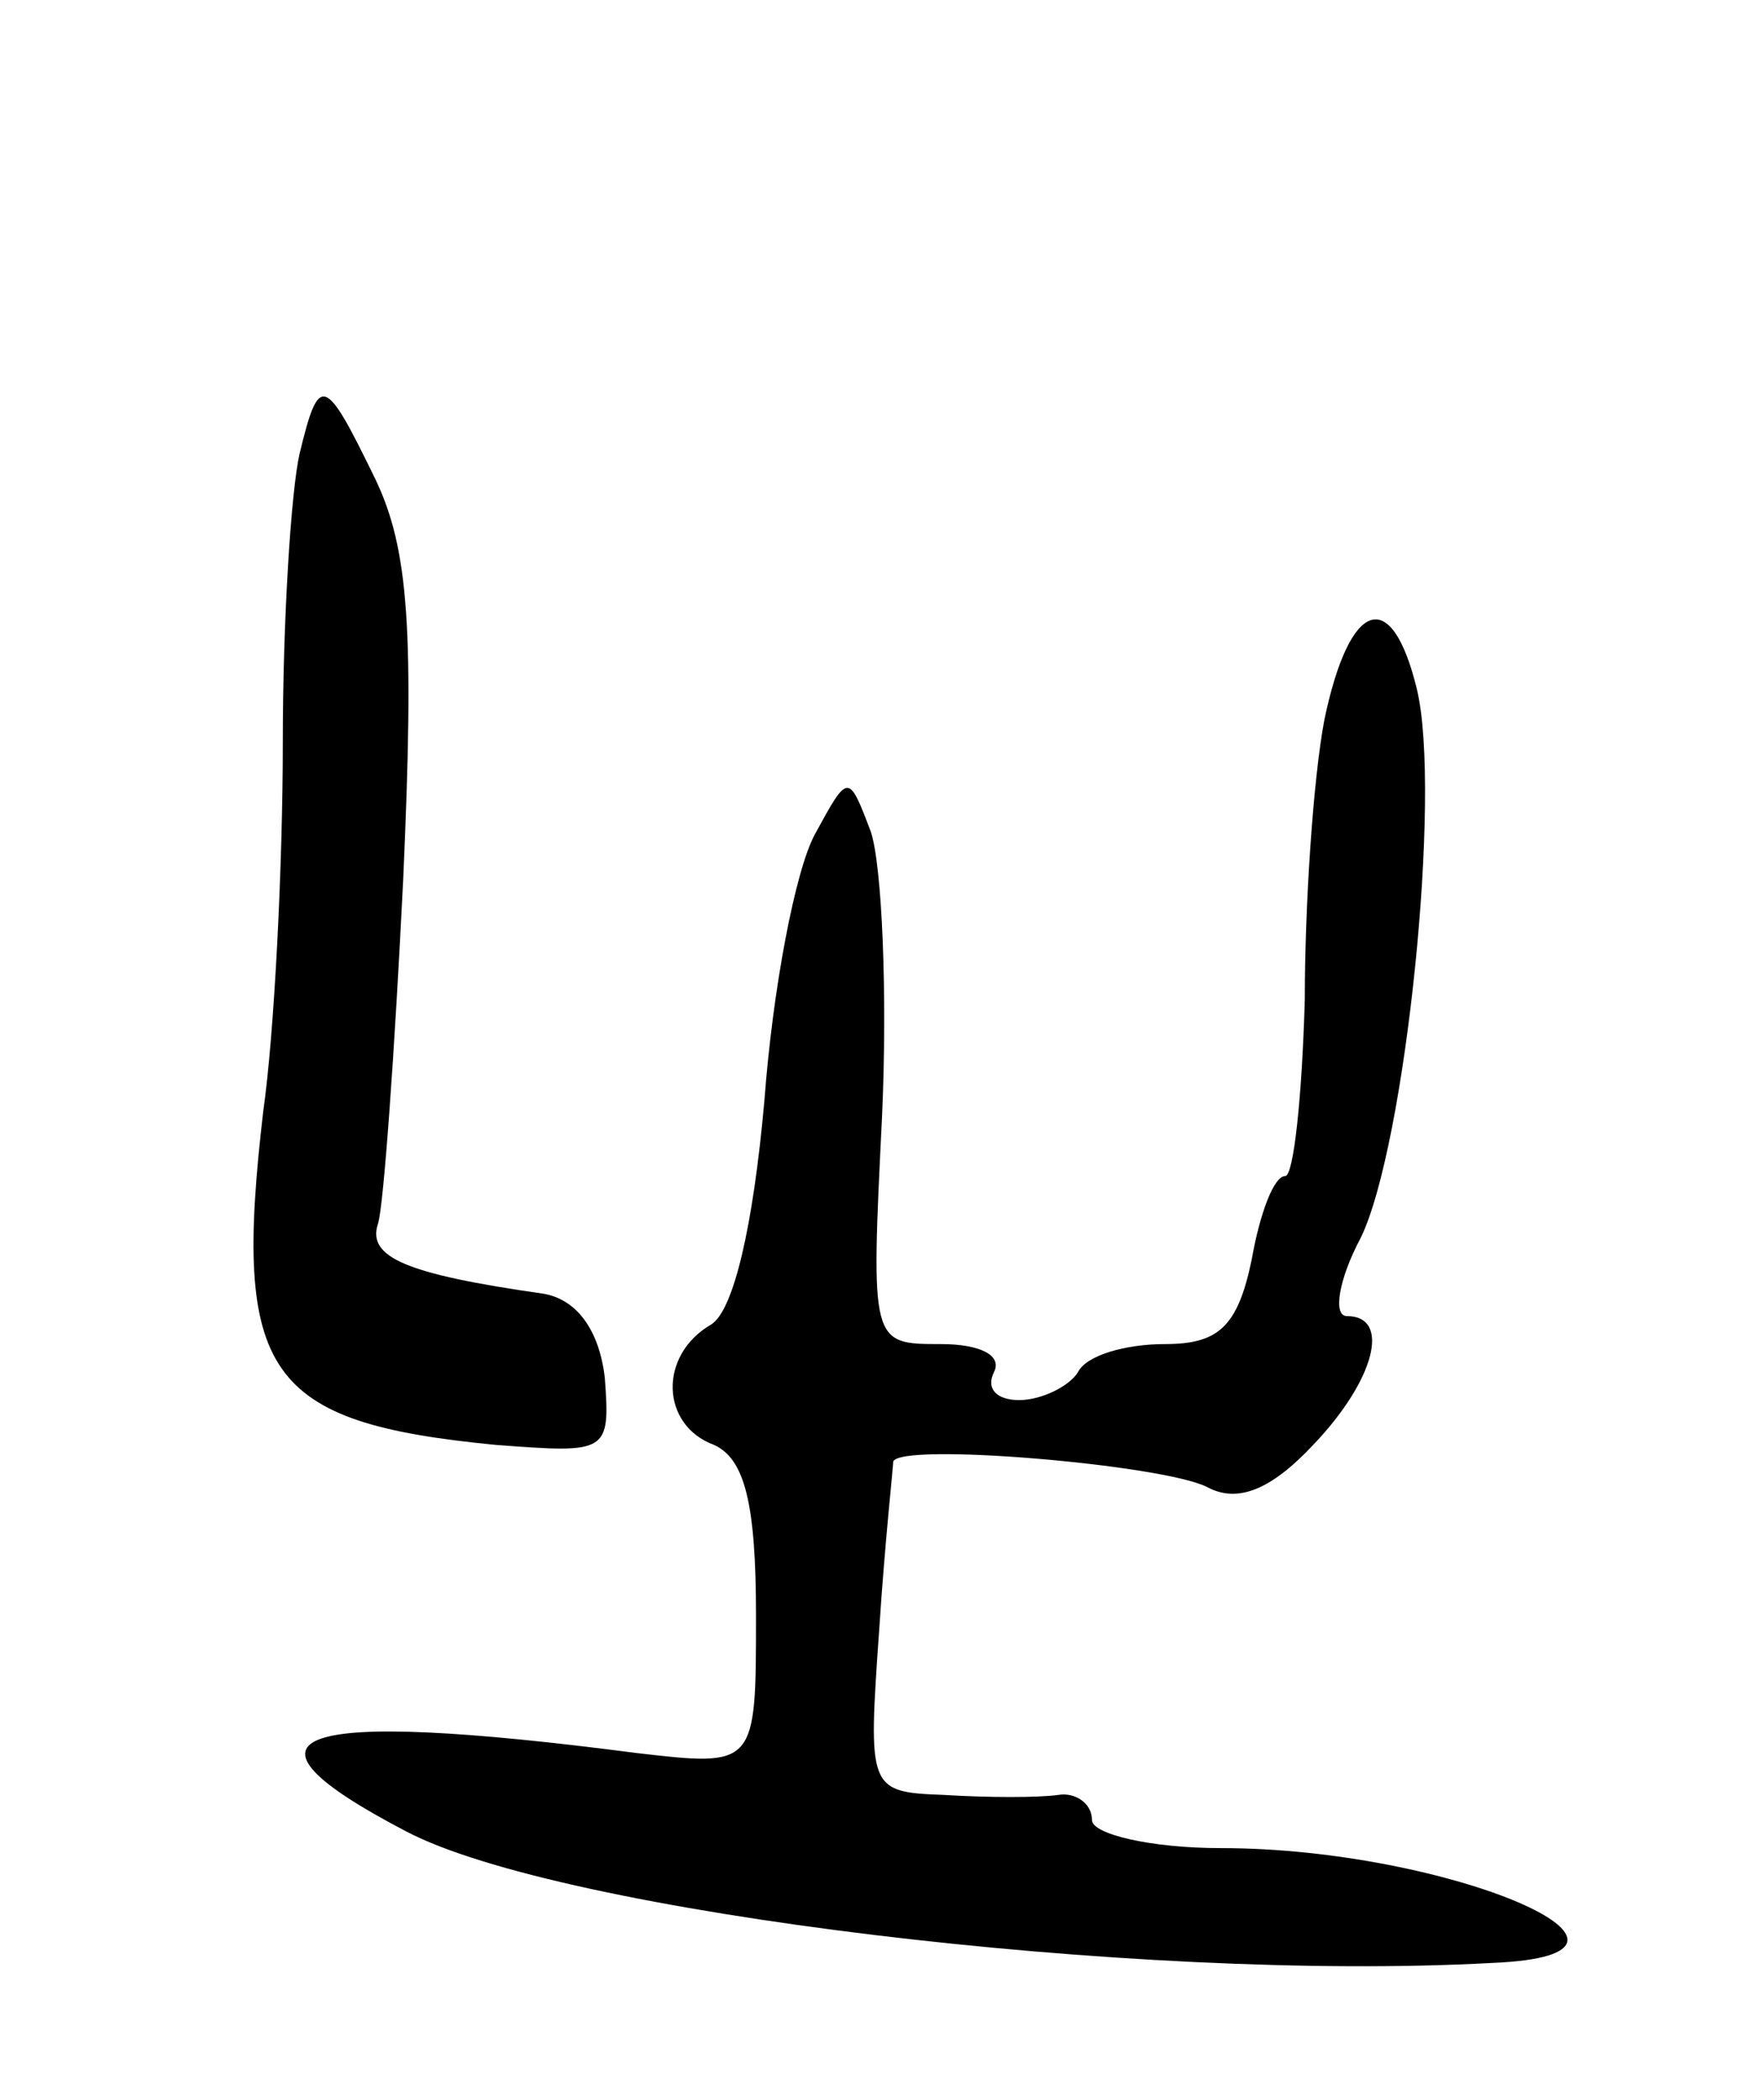 <svg version="1.0" xmlns="http://www.w3.org/2000/svg"
 width="63pt" height="75pt" viewBox="0 0 63 75"
 preserveAspectRatio="xMidYMid meet">
<g transform="translate(0,75) scale(0.1,-0.1)"
fill="#000000" stroke="none">
<path d="M107 588 c-3 -13 -6 -59 -6 -103 0 -44 -3 -104 -7 -132 -11 -94 1
-111 83 -119 40 -3 41 -3 39 24 -2 17 -10 28 -22 30 -49 7 -63 13 -59 25 2 6
6 62 9 123 4 89 2 118 -10 143 -18 37 -20 38 -27 9z"/>
<path d="M473 493 c-4 -21 -7 -66 -7 -100 -1 -35 -4 -63 -7 -63 -4 0 -9 -13
-12 -30 -5 -24 -12 -30 -31 -30 -14 0 -28 -4 -31 -10 -3 -5 -13 -10 -21 -10
-8 0 -12 4 -9 10 3 6 -5 10 -19 10 -25 0 -25 0 -21 81 2 44 0 90 -4 102 -8 21
-8 21 -20 -1 -7 -13 -15 -55 -18 -95 -4 -45 -11 -75 -19 -80 -19 -11 -18 -36
1 -43 11 -5 15 -21 15 -61 0 -54 0 -54 -43 -49 -123 16 -149 7 -82 -28 55 -29
261 -54 388 -47 72 3 -15 41 -97 41 -25 0 -46 5 -46 10 0 6 -6 10 -12 9 -7 -1
-25 -1 -41 0 -27 1 -27 2 -23 59 2 31 5 58 5 60 2 7 96 -1 112 -9 11 -6 23 -1
38 15 22 23 28 46 12 46 -5 0 -3 13 5 28 16 33 29 159 20 196 -9 37 -24 32
-33 -11z"/>
</g>
</svg>
